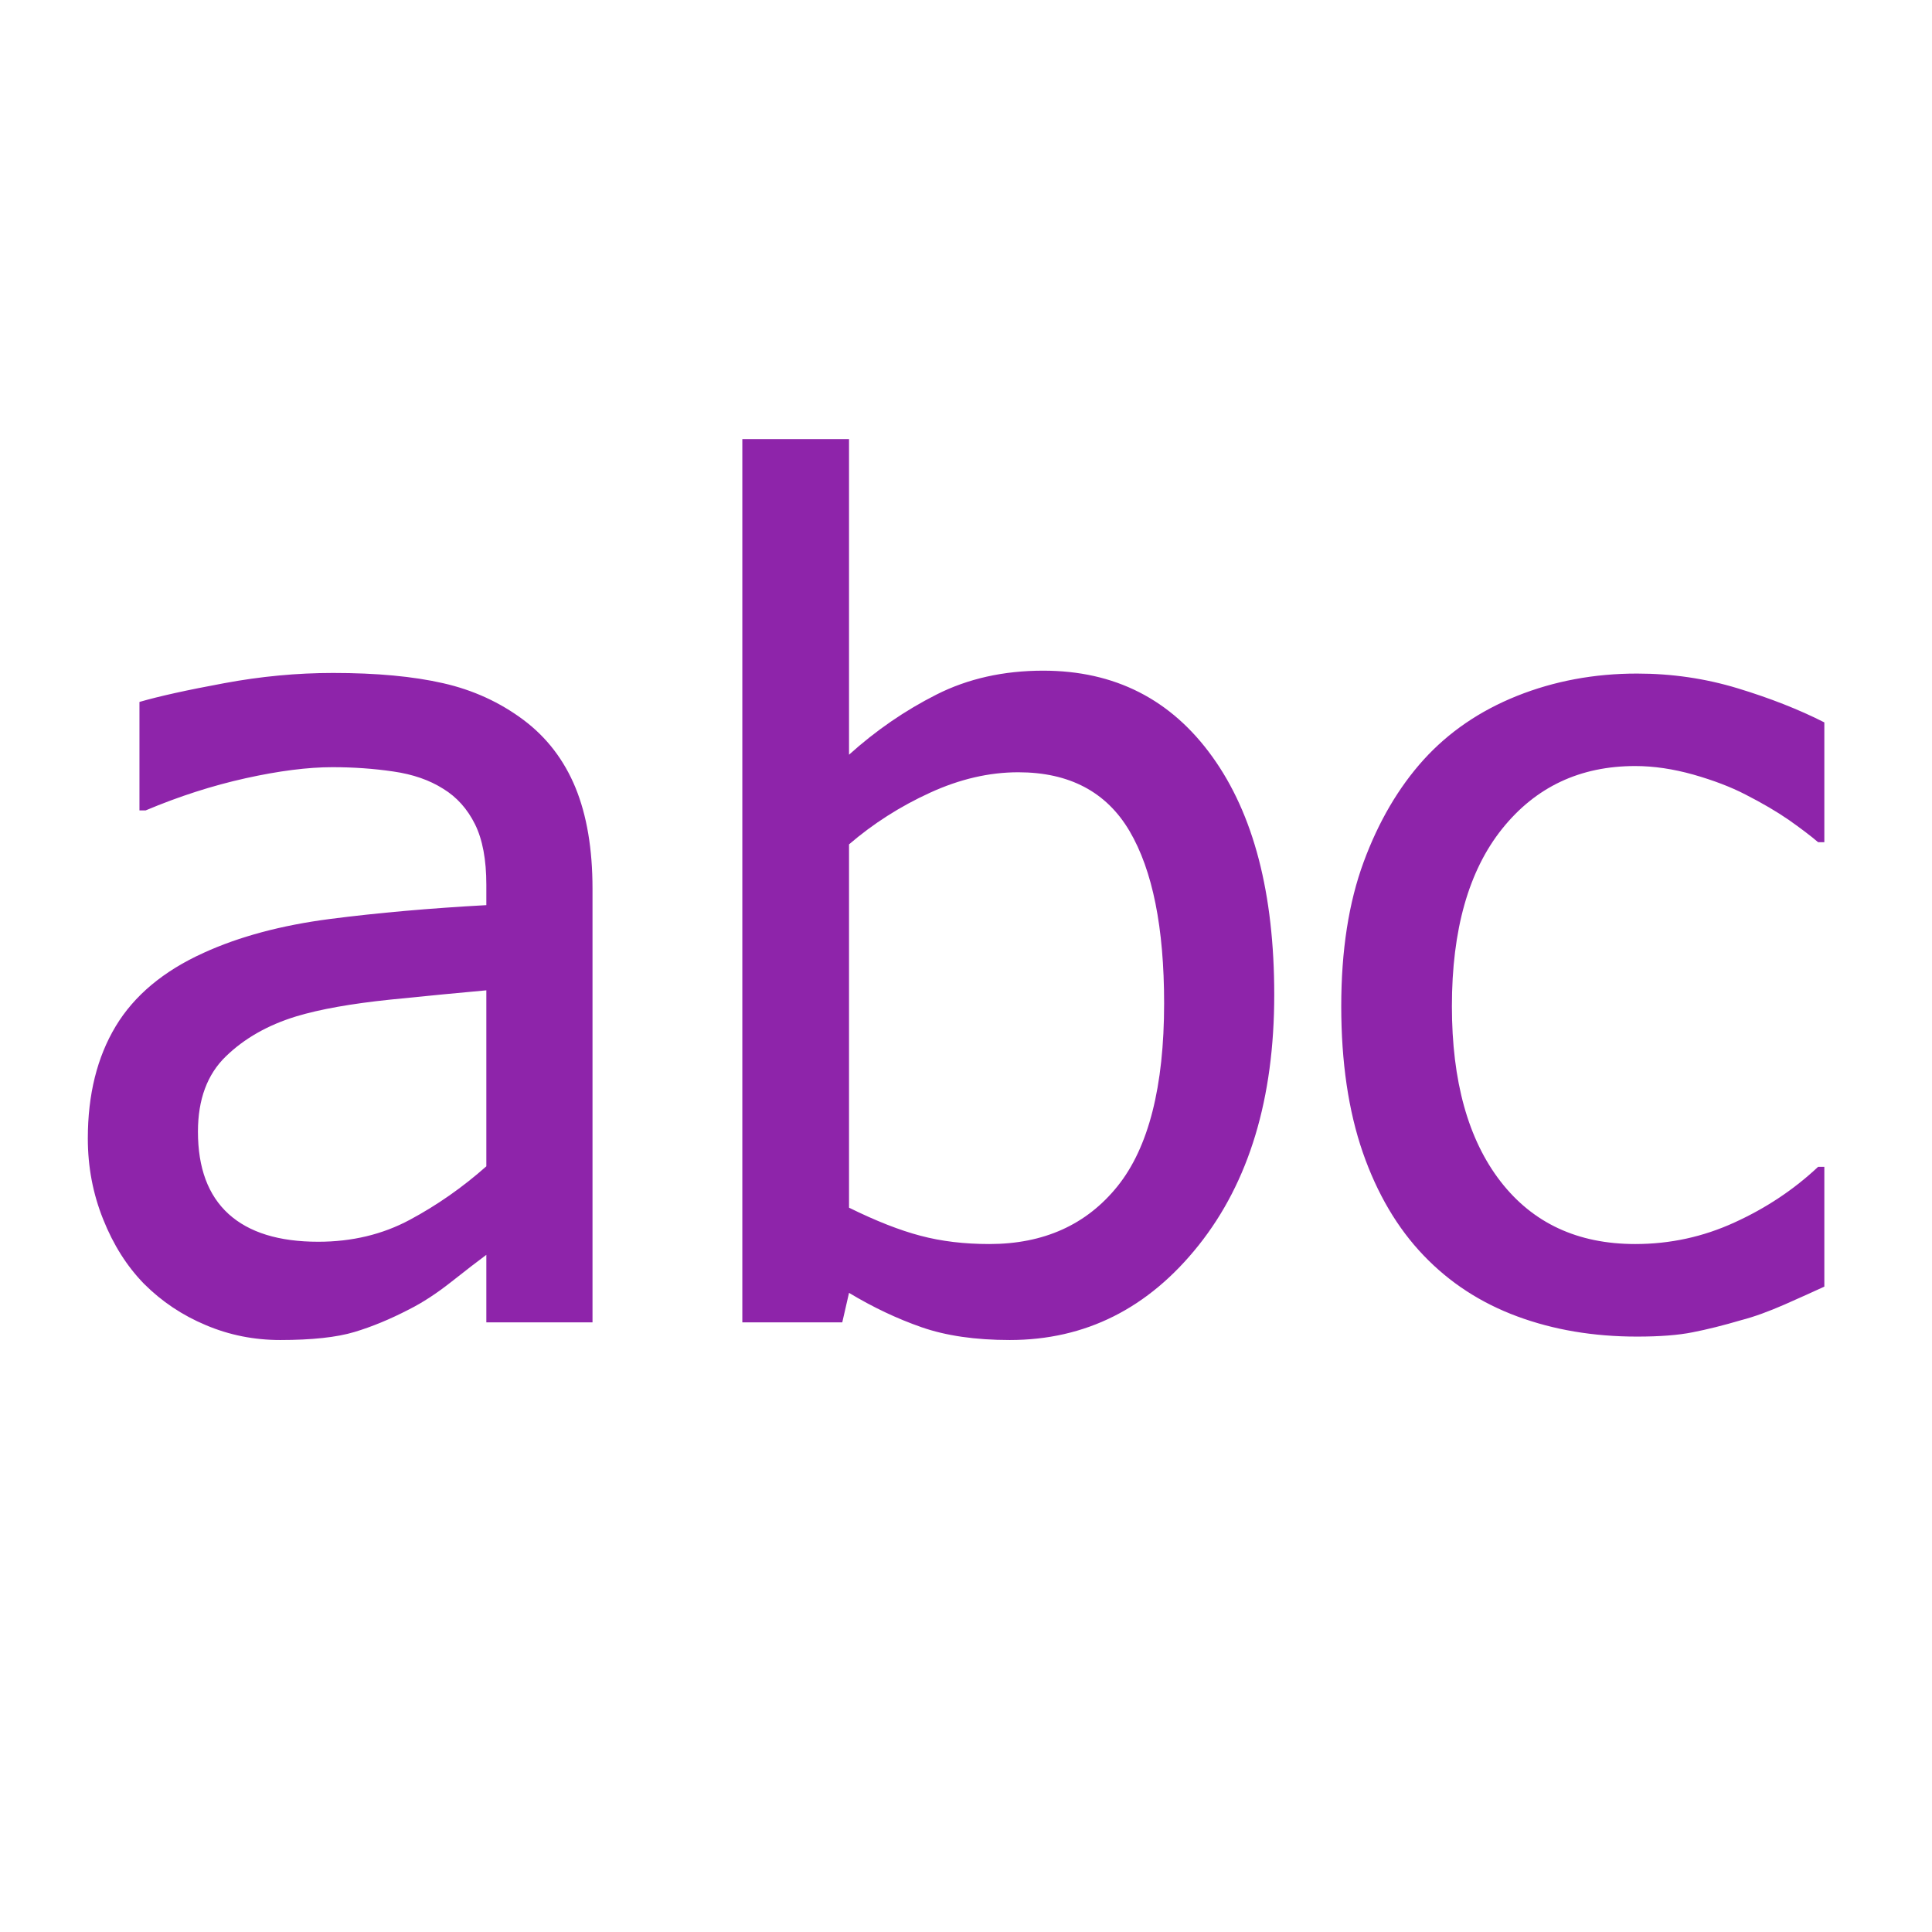 <?xml version="1.0" encoding="UTF-8" standalone="no"?>
<svg width="22px" height="22px" viewBox="0 0 22 22" version="1.1" xmlns="http://www.w3.org/2000/svg" xmlns:xlink="http://www.w3.org/1999/xlink">
    <defs></defs>
    <g id="Page-1" stroke="none" stroke-width="1" fill="none" fill-rule="evenodd">
        <g id="field-types-string" fill="#8E24AA">
            <path d="M5.538,13.281 L5.538,11.277 C5.249,11.303 4.884,11.338 4.442,11.383 C4,11.429 3.644,11.492 3.372,11.574 C3.049,11.673 2.782,11.825 2.571,12.03 C2.36,12.234 2.254,12.52 2.254,12.886 C2.254,13.3 2.37,13.612 2.603,13.824 C2.836,14.035 3.176,14.14 3.624,14.14 C4.008,14.14 4.355,14.057 4.665,13.891 C4.975,13.725 5.266,13.522 5.538,13.281 L5.538,13.281 Z M5.538,14.289 C5.439,14.362 5.306,14.465 5.14,14.596 C4.974,14.727 4.814,14.832 4.659,14.91 C4.443,15.022 4.235,15.108 4.035,15.168 C3.835,15.228 3.553,15.259 3.191,15.259 C2.894,15.259 2.612,15.203 2.345,15.09 C2.077,14.978 1.842,14.821 1.64,14.619 C1.446,14.42 1.291,14.176 1.175,13.885 C1.058,13.594 1,13.287 1,12.964 C1,12.464 1.106,12.038 1.317,11.687 C1.528,11.336 1.862,11.057 2.319,10.85 C2.724,10.665 3.202,10.537 3.754,10.465 C4.305,10.394 4.9,10.342 5.538,10.307 L5.538,10.074 C5.538,9.79 5.495,9.56 5.409,9.386 C5.322,9.211 5.202,9.077 5.047,8.982 C4.891,8.883 4.702,8.817 4.478,8.785 C4.254,8.752 4.023,8.736 3.786,8.736 C3.506,8.736 3.176,8.778 2.797,8.862 C2.418,8.946 2.039,9.068 1.659,9.228 L1.588,9.228 L1.588,7.993 C1.812,7.928 2.133,7.857 2.551,7.78 C2.969,7.702 3.383,7.663 3.793,7.663 C4.288,7.663 4.706,7.702 5.047,7.78 C5.387,7.857 5.693,7.997 5.964,8.2 C6.227,8.398 6.423,8.654 6.553,8.969 C6.682,9.284 6.747,9.667 6.747,10.12 L6.747,15.058 L5.538,15.058 L5.538,14.289 Z M13.256,11.425 C13.256,10.563 13.125,9.91 12.862,9.463 C12.599,9.017 12.176,8.794 11.595,8.794 C11.263,8.794 10.928,8.872 10.59,9.027 C10.251,9.182 9.944,9.378 9.668,9.615 L9.668,13.752 C9.974,13.903 10.246,14.01 10.483,14.072 C10.72,14.135 10.981,14.166 11.265,14.166 C11.886,14.166 12.373,13.946 12.726,13.507 C13.079,13.067 13.256,12.373 13.256,11.425 L13.256,11.425 Z M14.51,11.328 C14.51,12.509 14.223,13.459 13.65,14.179 C13.077,14.899 12.36,15.259 11.498,15.259 C11.106,15.259 10.771,15.21 10.493,15.113 C10.215,15.016 9.94,14.886 9.668,14.722 L9.591,15.058 L8.453,15.058 L8.453,5 L9.668,5 L9.668,8.594 C9.974,8.318 10.306,8.09 10.664,7.909 C11.022,7.728 11.427,7.637 11.879,7.637 C12.694,7.637 13.336,7.964 13.805,8.617 C14.275,9.27 14.51,10.173 14.51,11.328 L14.51,11.328 Z M18.641,15.22 C18.145,15.22 17.69,15.143 17.277,14.99 C16.863,14.837 16.507,14.606 16.21,14.295 C15.913,13.985 15.682,13.594 15.518,13.122 C15.355,12.65 15.273,12.095 15.273,11.458 C15.273,10.824 15.358,10.277 15.528,9.816 C15.698,9.355 15.926,8.967 16.21,8.652 C16.495,8.338 16.849,8.095 17.273,7.925 C17.698,7.755 18.154,7.67 18.641,7.67 C19.037,7.67 19.42,7.726 19.788,7.838 C20.156,7.95 20.485,8.079 20.774,8.226 L20.774,9.59 L20.703,9.59 C20.616,9.516 20.505,9.432 20.37,9.337 C20.234,9.243 20.069,9.146 19.875,9.047 C19.707,8.96 19.509,8.885 19.281,8.82 C19.052,8.756 18.832,8.723 18.621,8.723 C17.992,8.723 17.487,8.961 17.105,9.438 C16.724,9.914 16.533,10.587 16.533,11.458 C16.533,12.311 16.718,12.976 17.086,13.452 C17.454,13.928 17.966,14.166 18.621,14.166 C19.018,14.166 19.395,14.084 19.752,13.92 C20.11,13.757 20.427,13.546 20.703,13.287 L20.774,13.287 L20.774,14.651 C20.653,14.707 20.502,14.775 20.321,14.855 C20.14,14.934 19.977,14.994 19.83,15.032 C19.623,15.093 19.438,15.139 19.274,15.171 C19.11,15.204 18.899,15.22 18.641,15.22 L18.641,15.22 Z" id="abc"></path>
        </g>
    </g>
</svg>